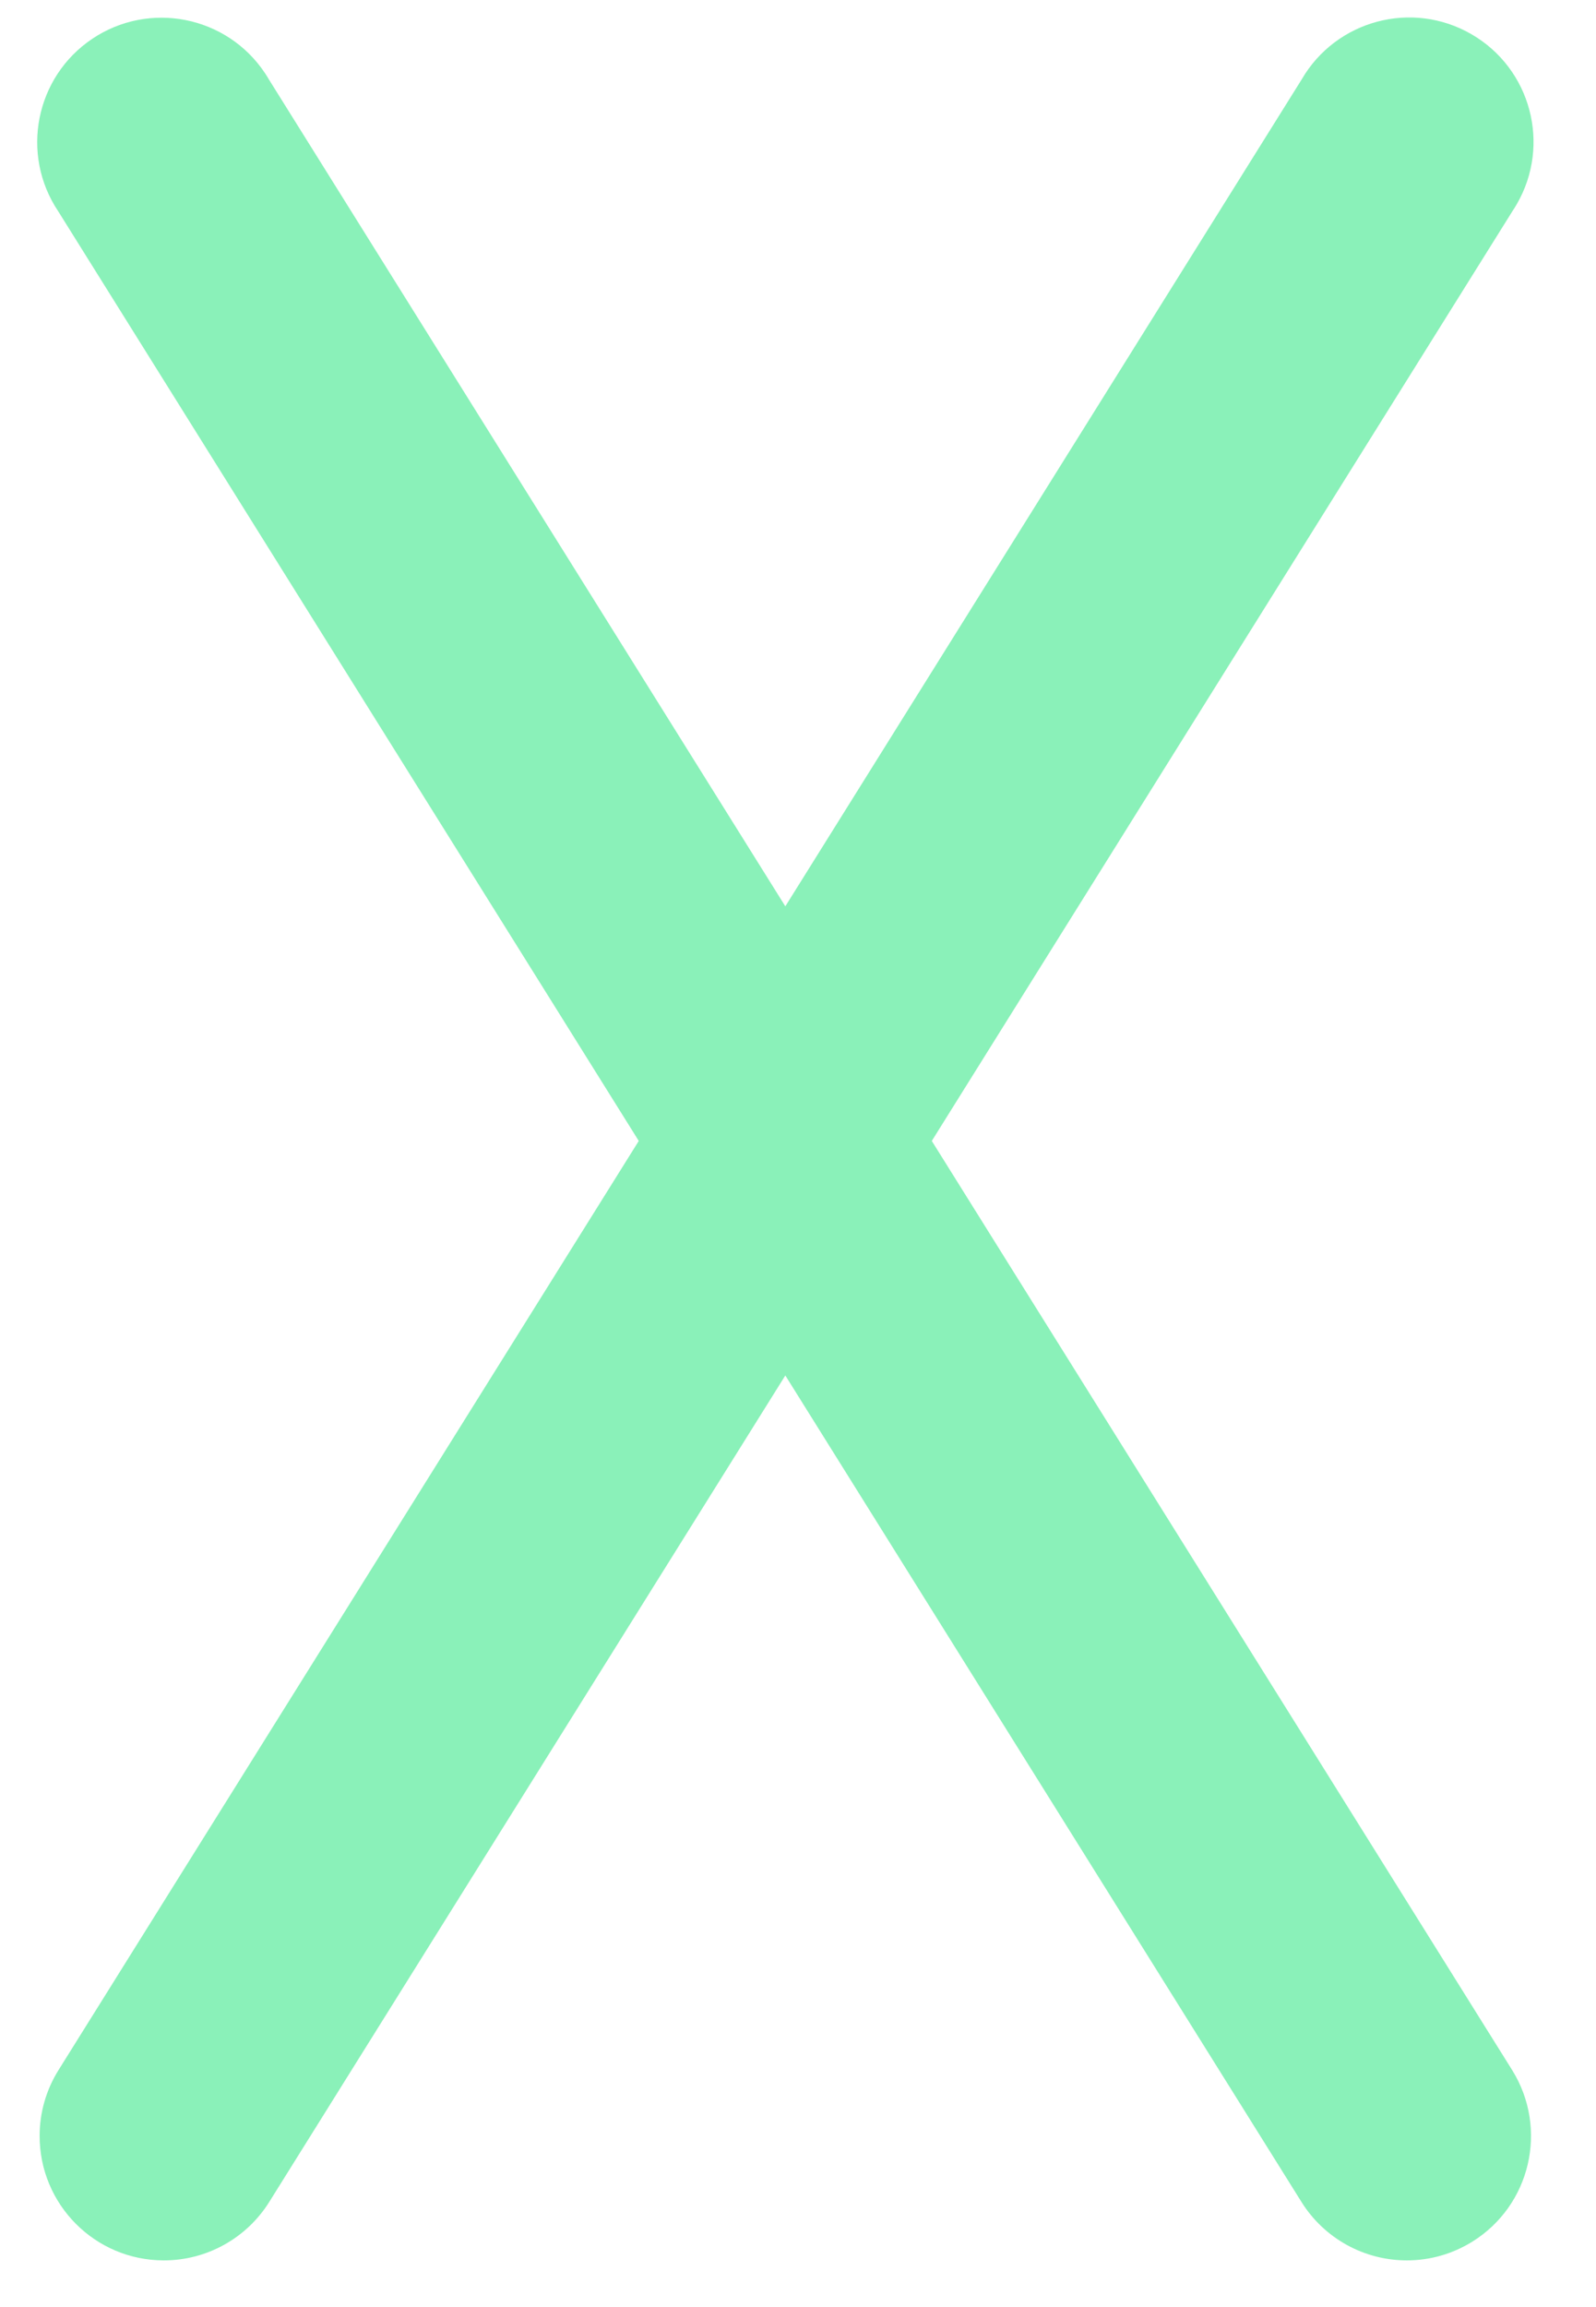 <svg xmlns="http://www.w3.org/2000/svg" width="18" height="26" viewBox="0 0 18 26">
  <path fill="#8AF1B9" d="M36.596,22.386 C37.266,22.774 37.495,23.632 37.106,24.302 C37.091,24.328 37.075,24.354 37.058,24.379 L30.509,34.858 L37.056,45.332 C37.464,45.99 37.263,46.854 36.605,47.263 C36.383,47.401 36.128,47.474 35.867,47.474 C35.383,47.474 34.934,47.225 34.678,46.815 L28.857,37.501 L23.038,46.813 C22.782,47.224 22.331,47.475 21.846,47.474 C21.072,47.473 20.445,46.844 20.447,46.069 C20.447,45.808 20.521,45.551 20.66,45.329 L27.204,34.858 L20.657,24.382 C20.226,23.739 20.398,22.868 21.041,22.437 C21.685,22.006 22.556,22.178 22.987,22.822 C23.004,22.847 23.02,22.873 23.035,22.899 L28.857,32.214 L34.68,22.896 C35.069,22.226 35.927,21.998 36.596,22.386 Z" transform="translate(-20 -22)"/>
</svg>
